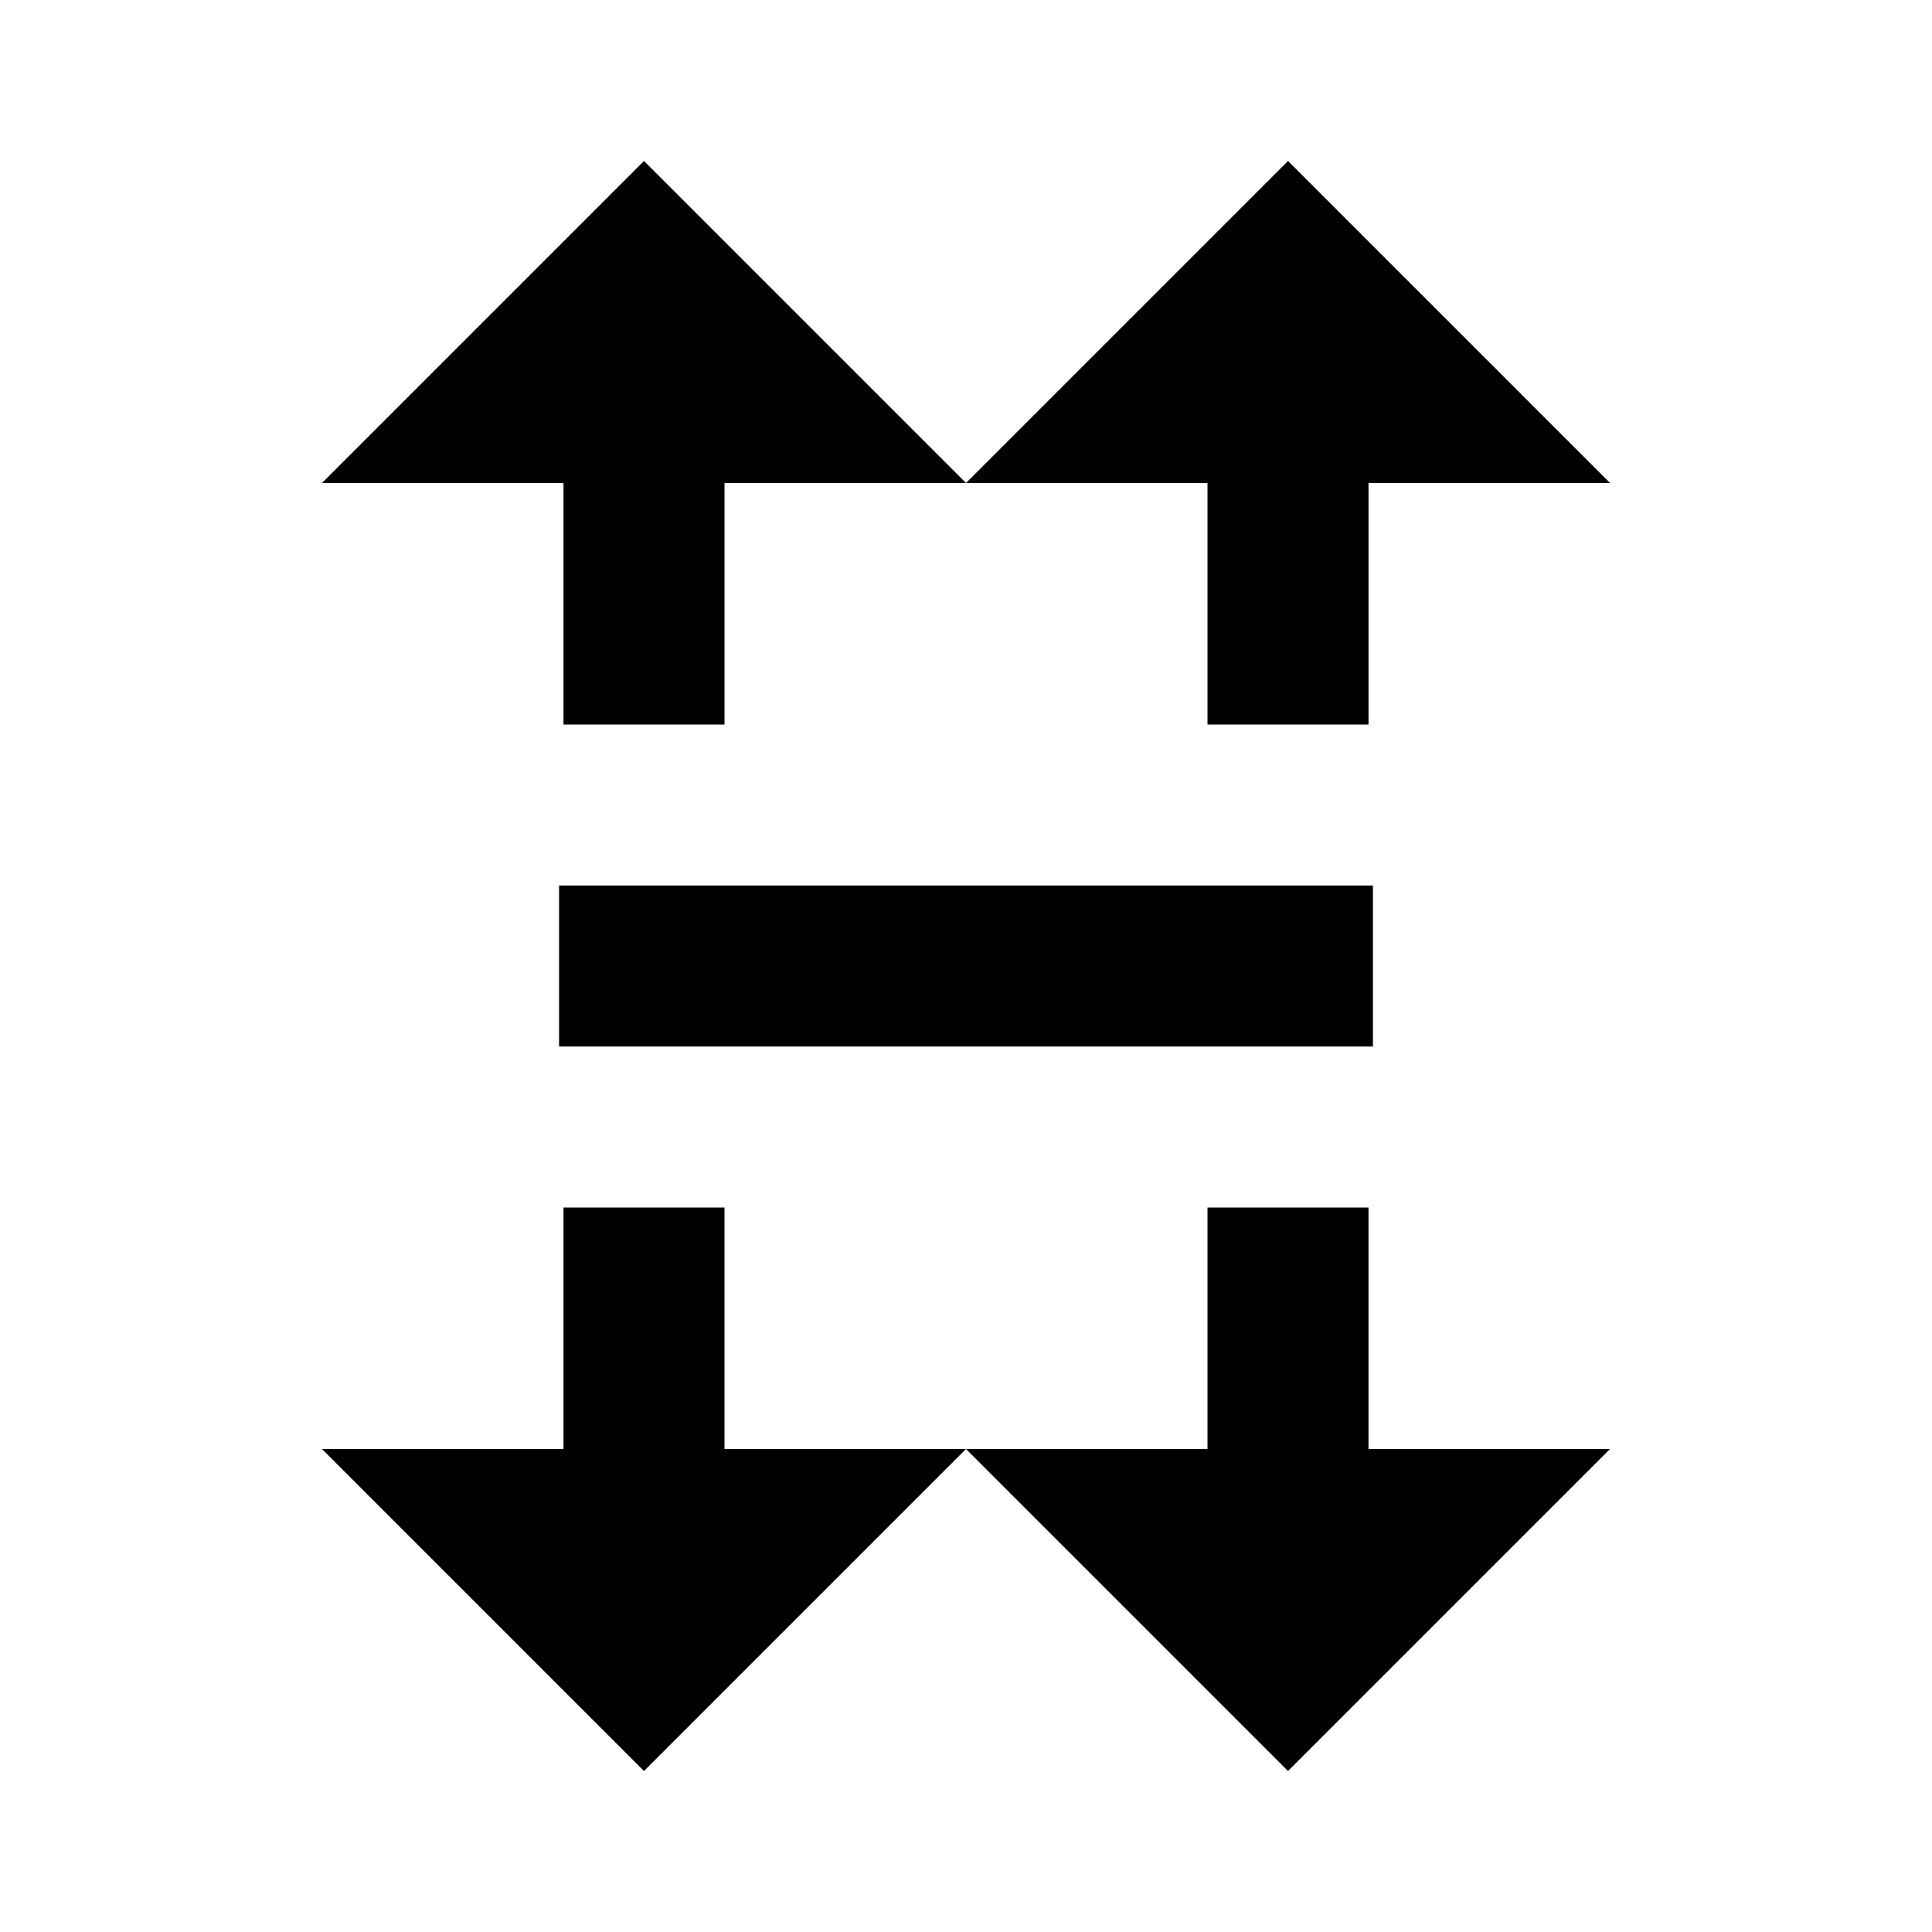 <svg xmlns="http://www.w3.org/2000/svg" viewBox="0 0 24 24" class="icon">
    <path
        d="M9,18l3,0l-4,4l-4,-4l3,0l0,-3l2,0l0,3Zm8,0l3,0l-4,4l-4,-4l3,0l0,-3l2,0l0,3Zm0.055,-5l-10.11,0l0,-2l10.11,0l0,2Zm-8.055,-4l-2,0l0,-3l-3,0l4,-4l4,4l4,-4l4,4l-3,0l0,3l-2,0l0,-3l-6,0l0,3Z"
    ></path>
</svg>
